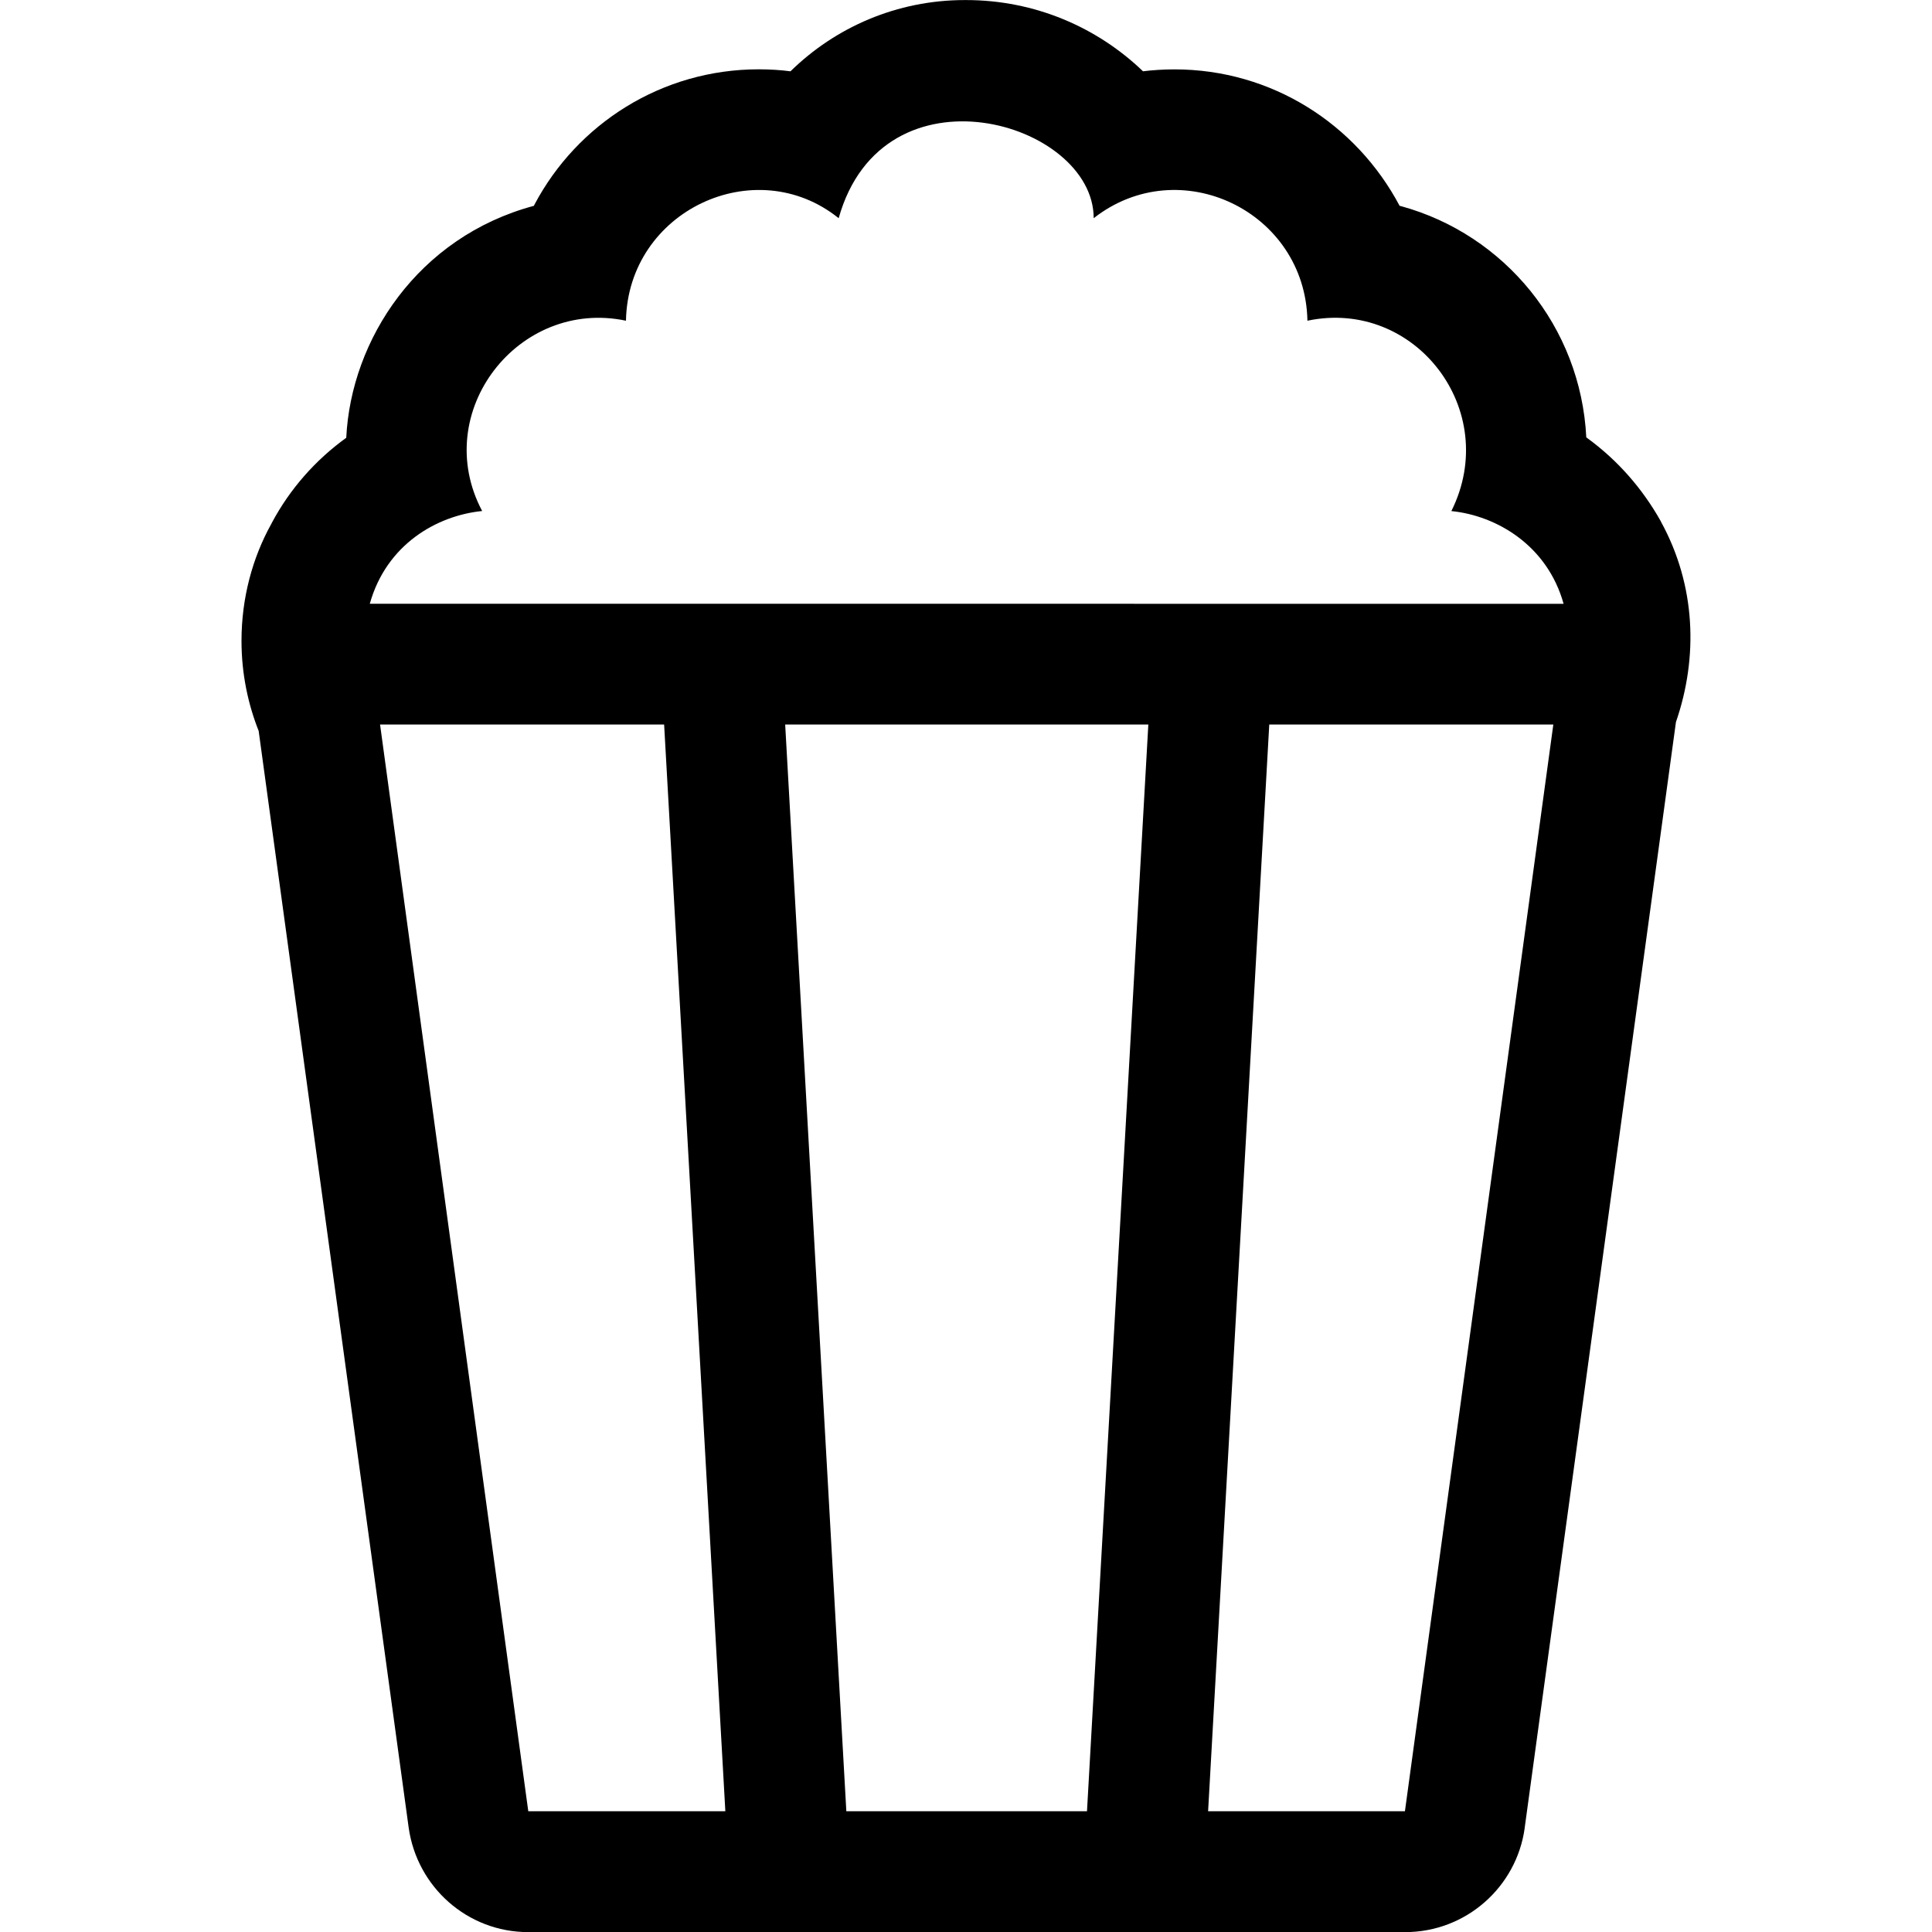<!-- Generated by IcoMoon.io -->
<svg version="1.1" xmlns="http://www.w3.org/2000/svg" width="32" height="32" viewBox="0 0 32 32">
<title>popcorn</title>
<path d="M27.511 8.639c-0.313-0.559-0.729-1.025-1.225-1.386l-0.012-0.008c-0.092-1.84-1.359-3.36-3.063-3.829l-0.029-0.007c-0.718-1.354-2.118-2.26-3.73-2.26-0.183 0-0.364 0.012-0.541 0.034l0.021-0.002c-0.759-0.73-1.793-1.18-2.931-1.18-0.001 0-0.003 0-0.004 0h0c-0.005-0-0.011-0-0.017-0-1.125 0-2.144 0.451-2.888 1.181l0.001-0.001c-0.158-0.021-0.34-0.033-0.525-0.033-1.611 0-3.009 0.907-3.714 2.238l-0.011 0.023c-1.923 0.516-3.029 2.217-3.108 3.842-0.516 0.373-0.933 0.85-1.229 1.402l-0.011 0.022c-0.312 0.56-0.495 1.228-0.495 1.939 0 0.537 0.105 1.049 0.294 1.517l-0.010-0.027 2.485 18.168c0.138 0.982 0.972 1.73 1.981 1.73h14.522c0 0 0.001 0 0.001 0 1.009 0 1.844-0.748 1.98-1.719l0.001-0.011 2.505-18.313c0.37-1.071 0.331-2.264-0.249-3.319zM8.75 30l-2.455-18h4.705l1.014 18zM18.004 30h-3.986l-1.013-18h6.015zM23.27 30h-3.26l1.013-18h4.705zM6.125 10c0.276-0.986 1.114-1.461 1.861-1.536-0.869-1.639 0.603-3.527 2.382-3.152 0.034-1.826 2.146-2.806 3.523-1.698 0.734-2.616 4.224-1.602 4.224 0 1.422-1.114 3.506-0.114 3.54 1.698 1.786-0.375 3.216 1.488 2.384 3.153 0.75 0.075 1.59 0.569 1.859 1.536z"></path>
</svg>
